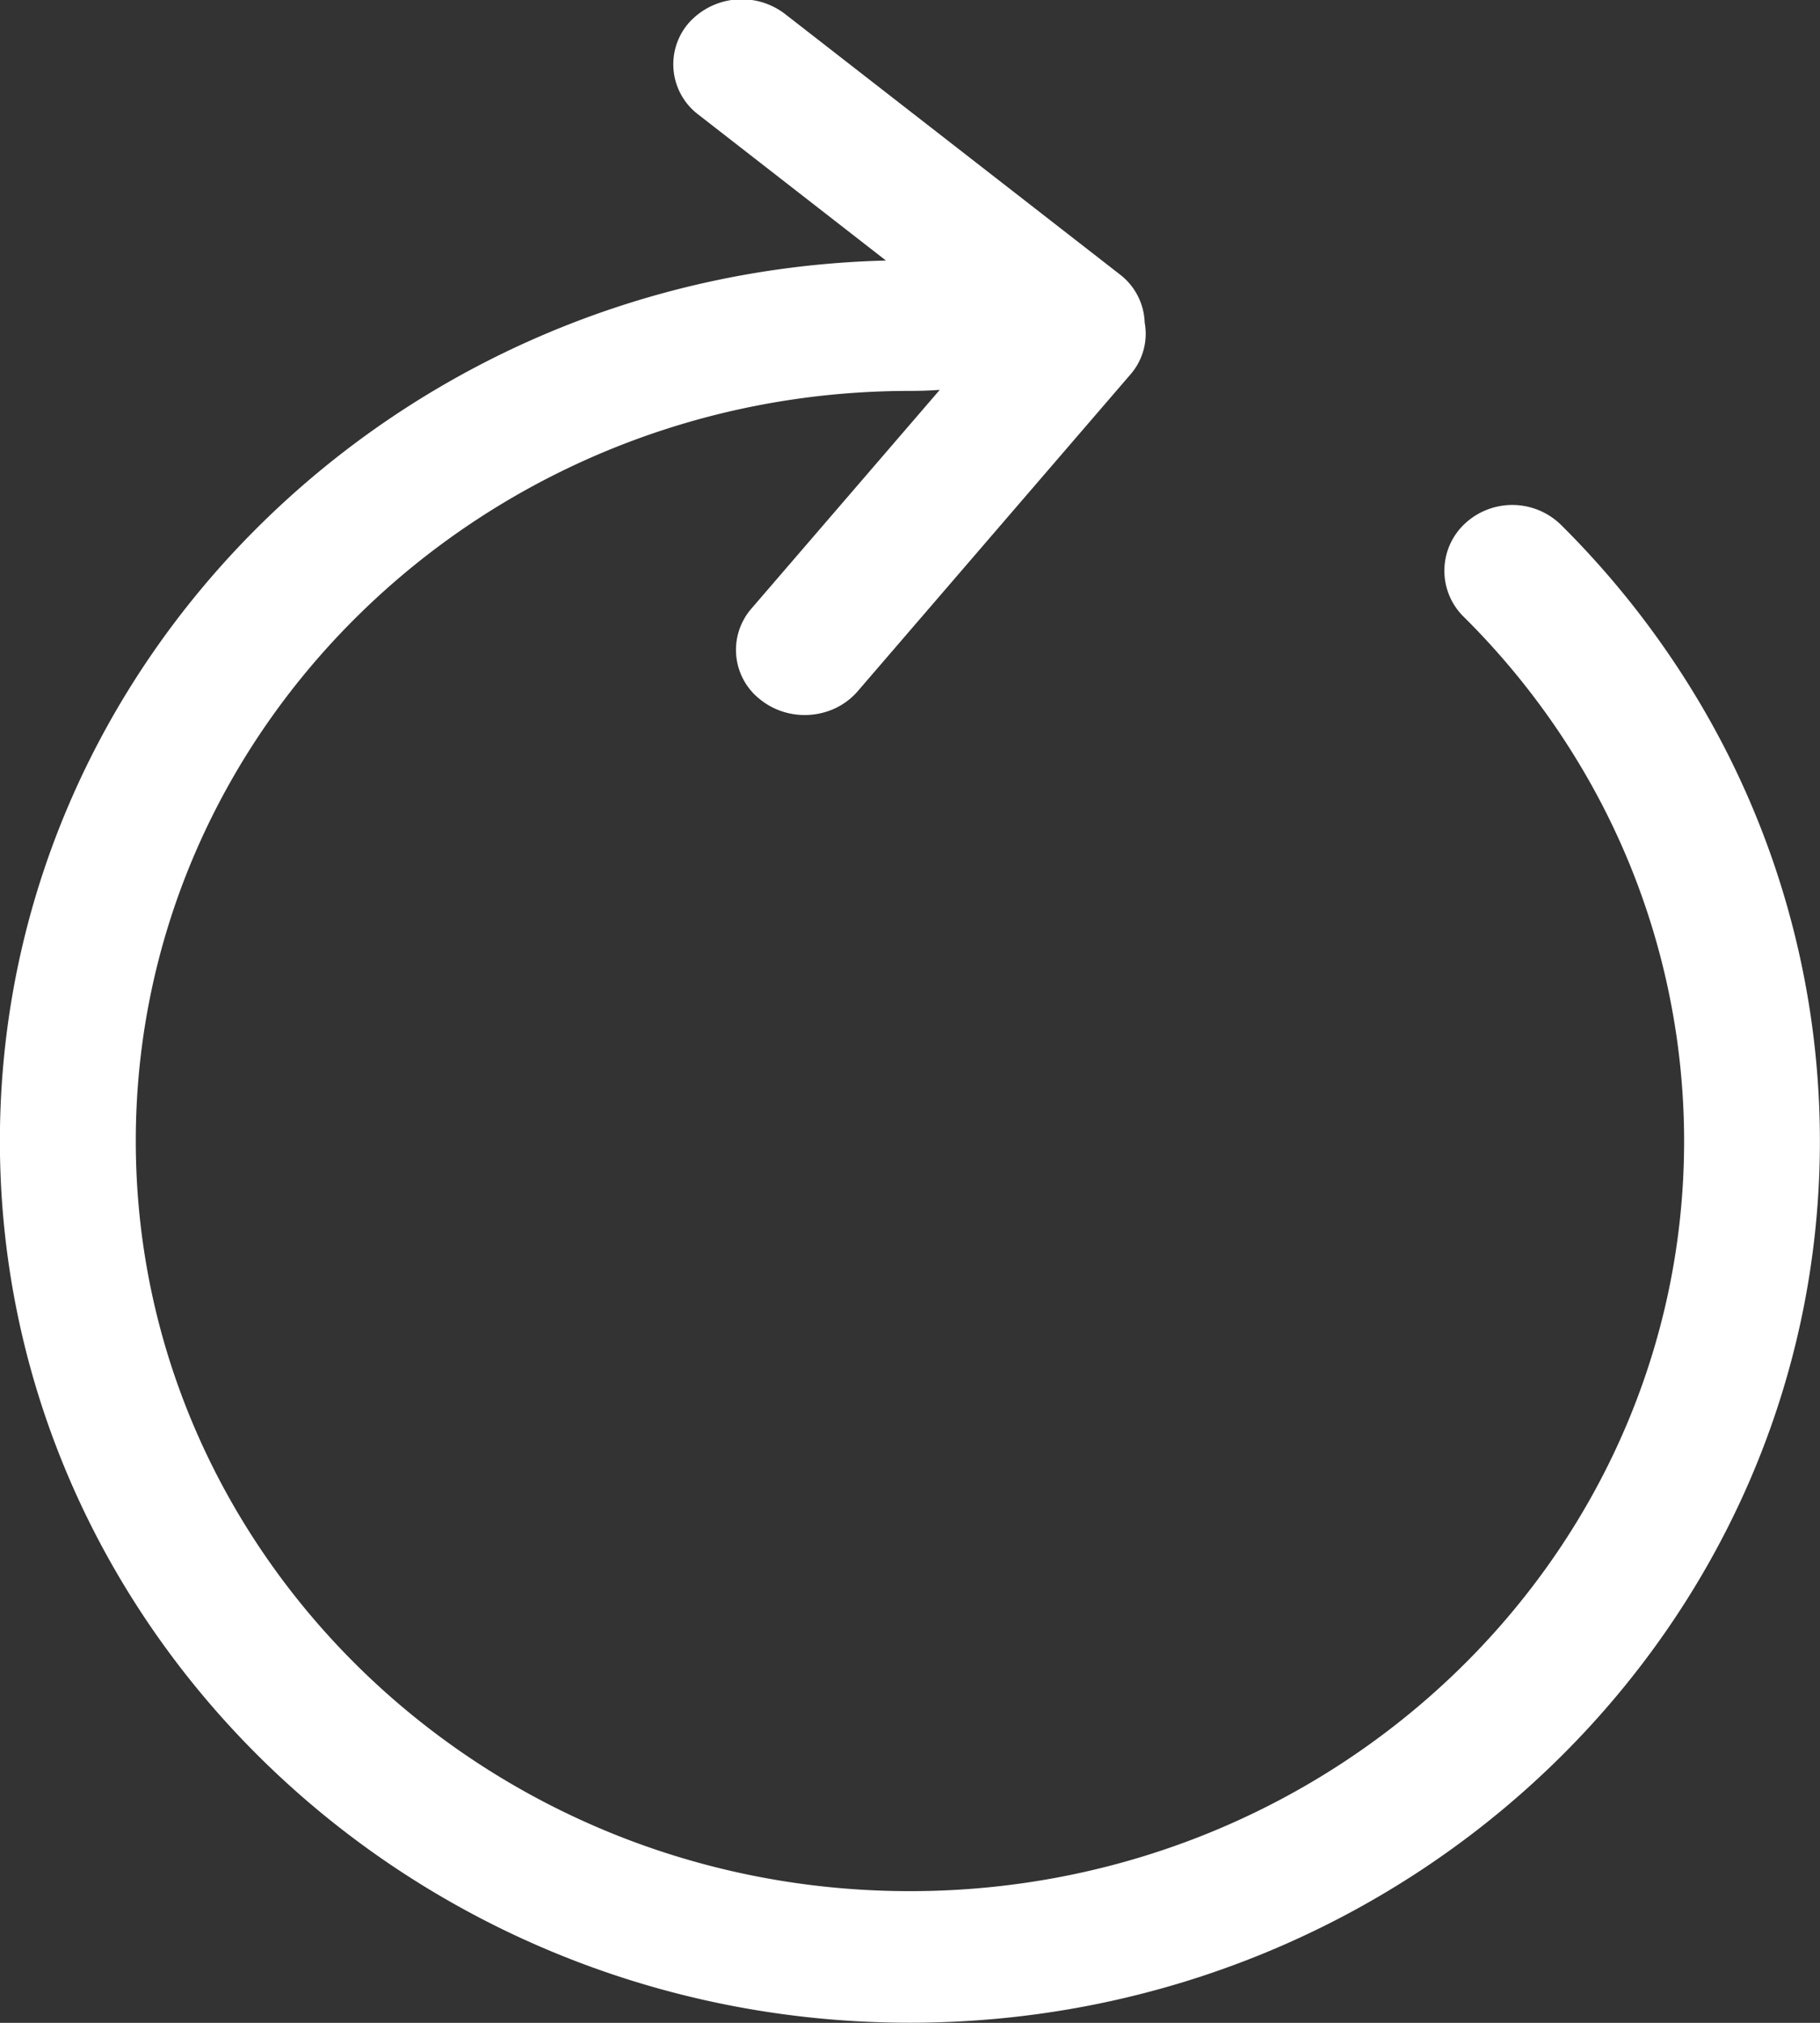 <svg xmlns="http://www.w3.org/2000/svg" width="18" height="20" viewBox="0 0 18 20"><rect x="0" y="0" width="18" height="20" fill="#333333" stroke="none"/><g><g><path fill="#fff" d="M16.762 6.868a8.792 8.792 0 0 0-1.325-1.68.688.688 0 0 0-.95-.01.637.637 0 0 0-.011.92c.434.43.814.912 1.128 1.43a7.233 7.233 0 0 1 1.052 3.754c0 4.09-3.435 7.416-7.657 7.416-4.221 0-7.656-3.327-7.656-7.417 0-4.088 3.434-7.416 7.656-7.416.109 0 .203-.004.295-.01L7.431 6.018a.622.622 0 0 0 .098.906c.29.225.717.185.954-.09l2.7-3.135a.612.612 0 0 0 .138-.51.625.625 0 0 0-.242-.473L7.765.139a.703.703 0 0 0-.954.089.623.623 0 0 0 .097.906l1.854 1.442C3.91 2.698-.001 6.552-.001 11.282c0 4.806 4.038 8.717 9 8.717 4.963 0 9-3.911 9-8.717a8.503 8.503 0 0 0-1.237-4.414z"/></g></g></svg>